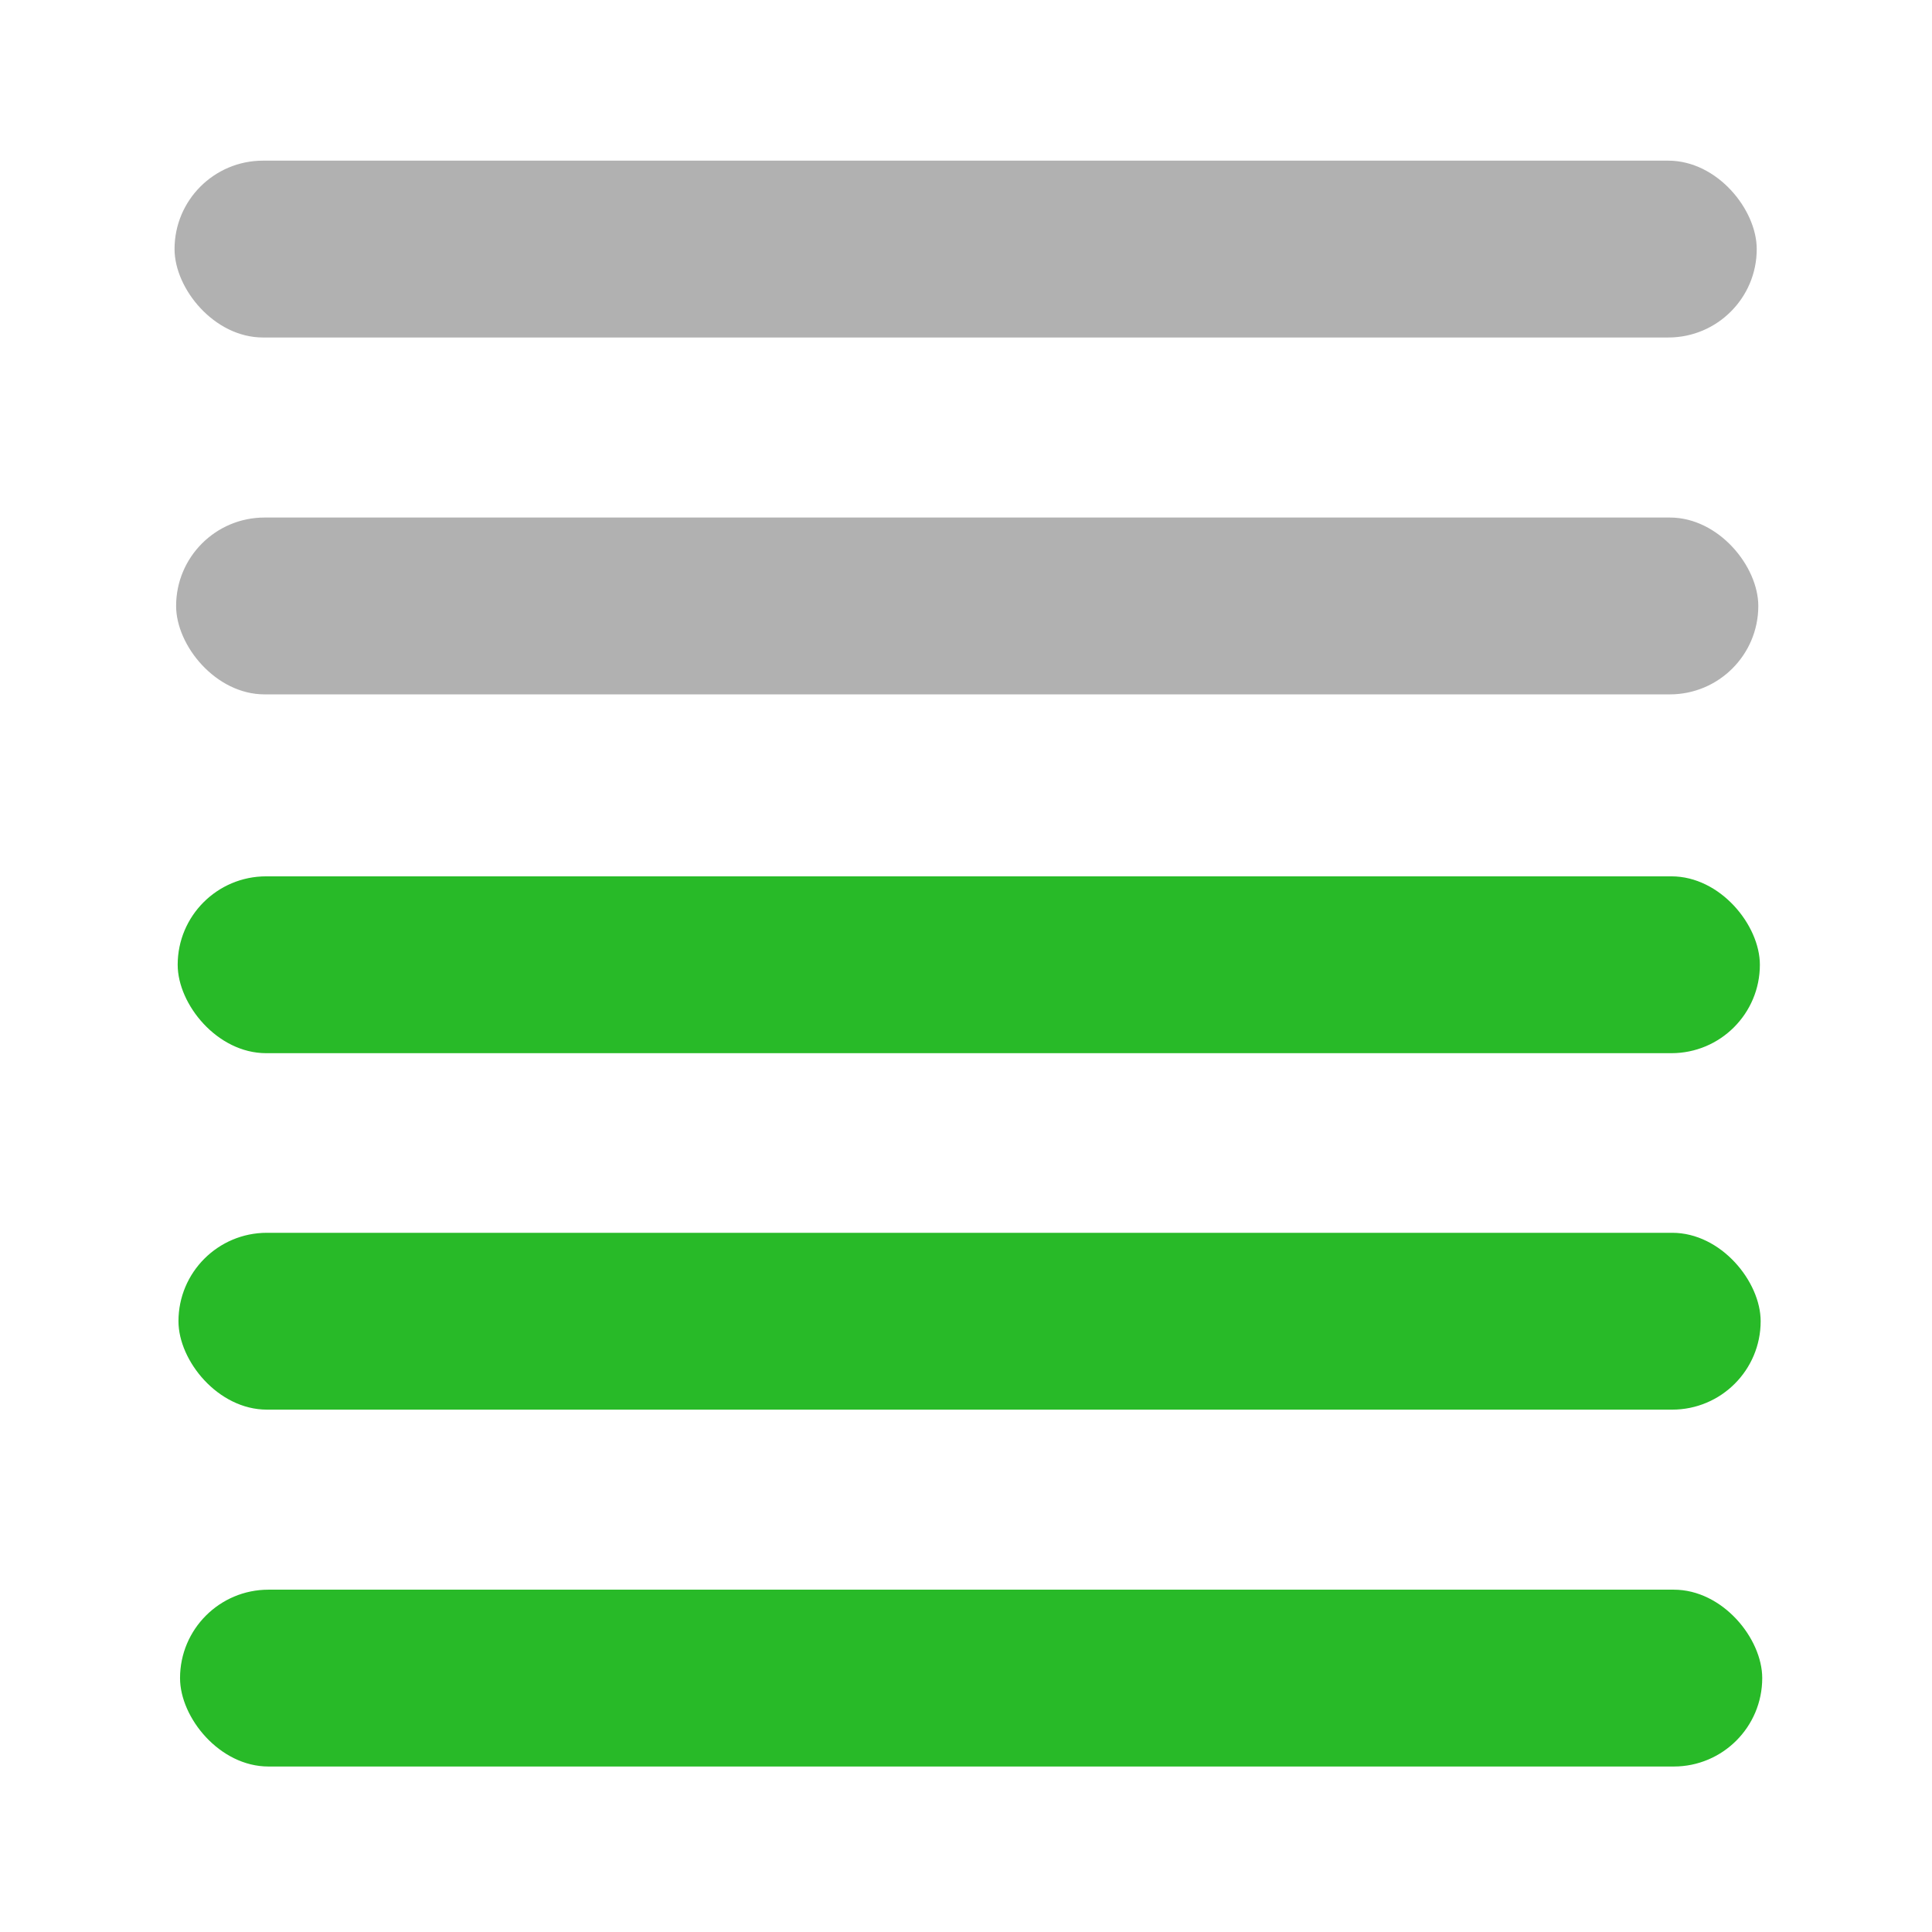 <?xml version="1.0" encoding="UTF-8" standalone="no"?>
<!-- Created with Inkscape (http://www.inkscape.org/) -->

<svg
   xmlns:dc="http://purl.org/dc/elements/1.1/"
   xmlns:cc="http://creativecommons.org/ns#"
   xmlns:rdf="http://www.w3.org/1999/02/22-rdf-syntax-ns#"
   xmlns:svg="http://www.w3.org/2000/svg"
   xmlns="http://www.w3.org/2000/svg"
   xmlns:sodipodi="http://sodipodi.sourceforge.net/DTD/sodipodi-0.dtd"
   xmlns:inkscape="http://www.inkscape.org/namespaces/inkscape"
   id="svg3215"
   height="32"
   width="32"
   version="1.0"
   inkscape:version="0.91 r13725"
   sodipodi:docname="task-stack-indicator-32.svg">
  <defs
     id="defs5706" />
  <sodipodi:namedview
     pagecolor="#ffffff"
     bordercolor="#666666"
     borderopacity="1"
     objecttolerance="10"
     gridtolerance="10"
     guidetolerance="10"
     inkscape:pageopacity="0"
     inkscape:pageshadow="2"
     inkscape:window-width="1280"
     inkscape:window-height="776"
     id="namedview5704"
     showgrid="false"
     inkscape:zoom="16.349847"
     inkscape:cx="32.590574"
     inkscape:cy="13.492993"
     inkscape:window-x="0"
     inkscape:window-y="24"
     inkscape:window-maximized="1"
     inkscape:current-layer="svg3215" />
  <rect
     style="opacity:1;fill:#28ba28;fill-opacity:1;stroke:none"
     id="rect5708"
     width="26.206"
     height="2.929"
     x="2.982"
     y="26.33"
     ry="1.465"
     rx="1.465" />
  <rect
     rx="1.465"
     style="opacity:1;fill:#28ba28;fill-opacity:1;stroke:none"
     id="rect5708-9-0"
     width="26.206"
     height="2.929"
     x="2.956"
     y="20.419"
     ry="1.465" />
  <rect
     rx="1.465"
     style="opacity:1;fill:#28ba28;fill-opacity:1;stroke:none"
     id="rect5708-9-5"
     width="26.206"
     height="2.929"
     x="2.943"
     y="14.515"
     ry="1.465" />
  <rect
     rx="1.465"
     style="opacity:0.4;fill:#3c3c3c;fill-opacity:1;stroke:none"
     id="rect5708-2-0"
     width="26.206"
     height="2.929"
     x="2.917"
     y="8.572"
     ry="1.465" />
  <rect
     rx="1.465"
     style="opacity:0.4;fill:#3c3c3c;fill-opacity:1;stroke:none"
     id="rect5708-9-0-0-4"
     width="26.206"
     height="2.929"
     x="2.891"
     y="2.661"
     ry="1.465" />
</svg>
